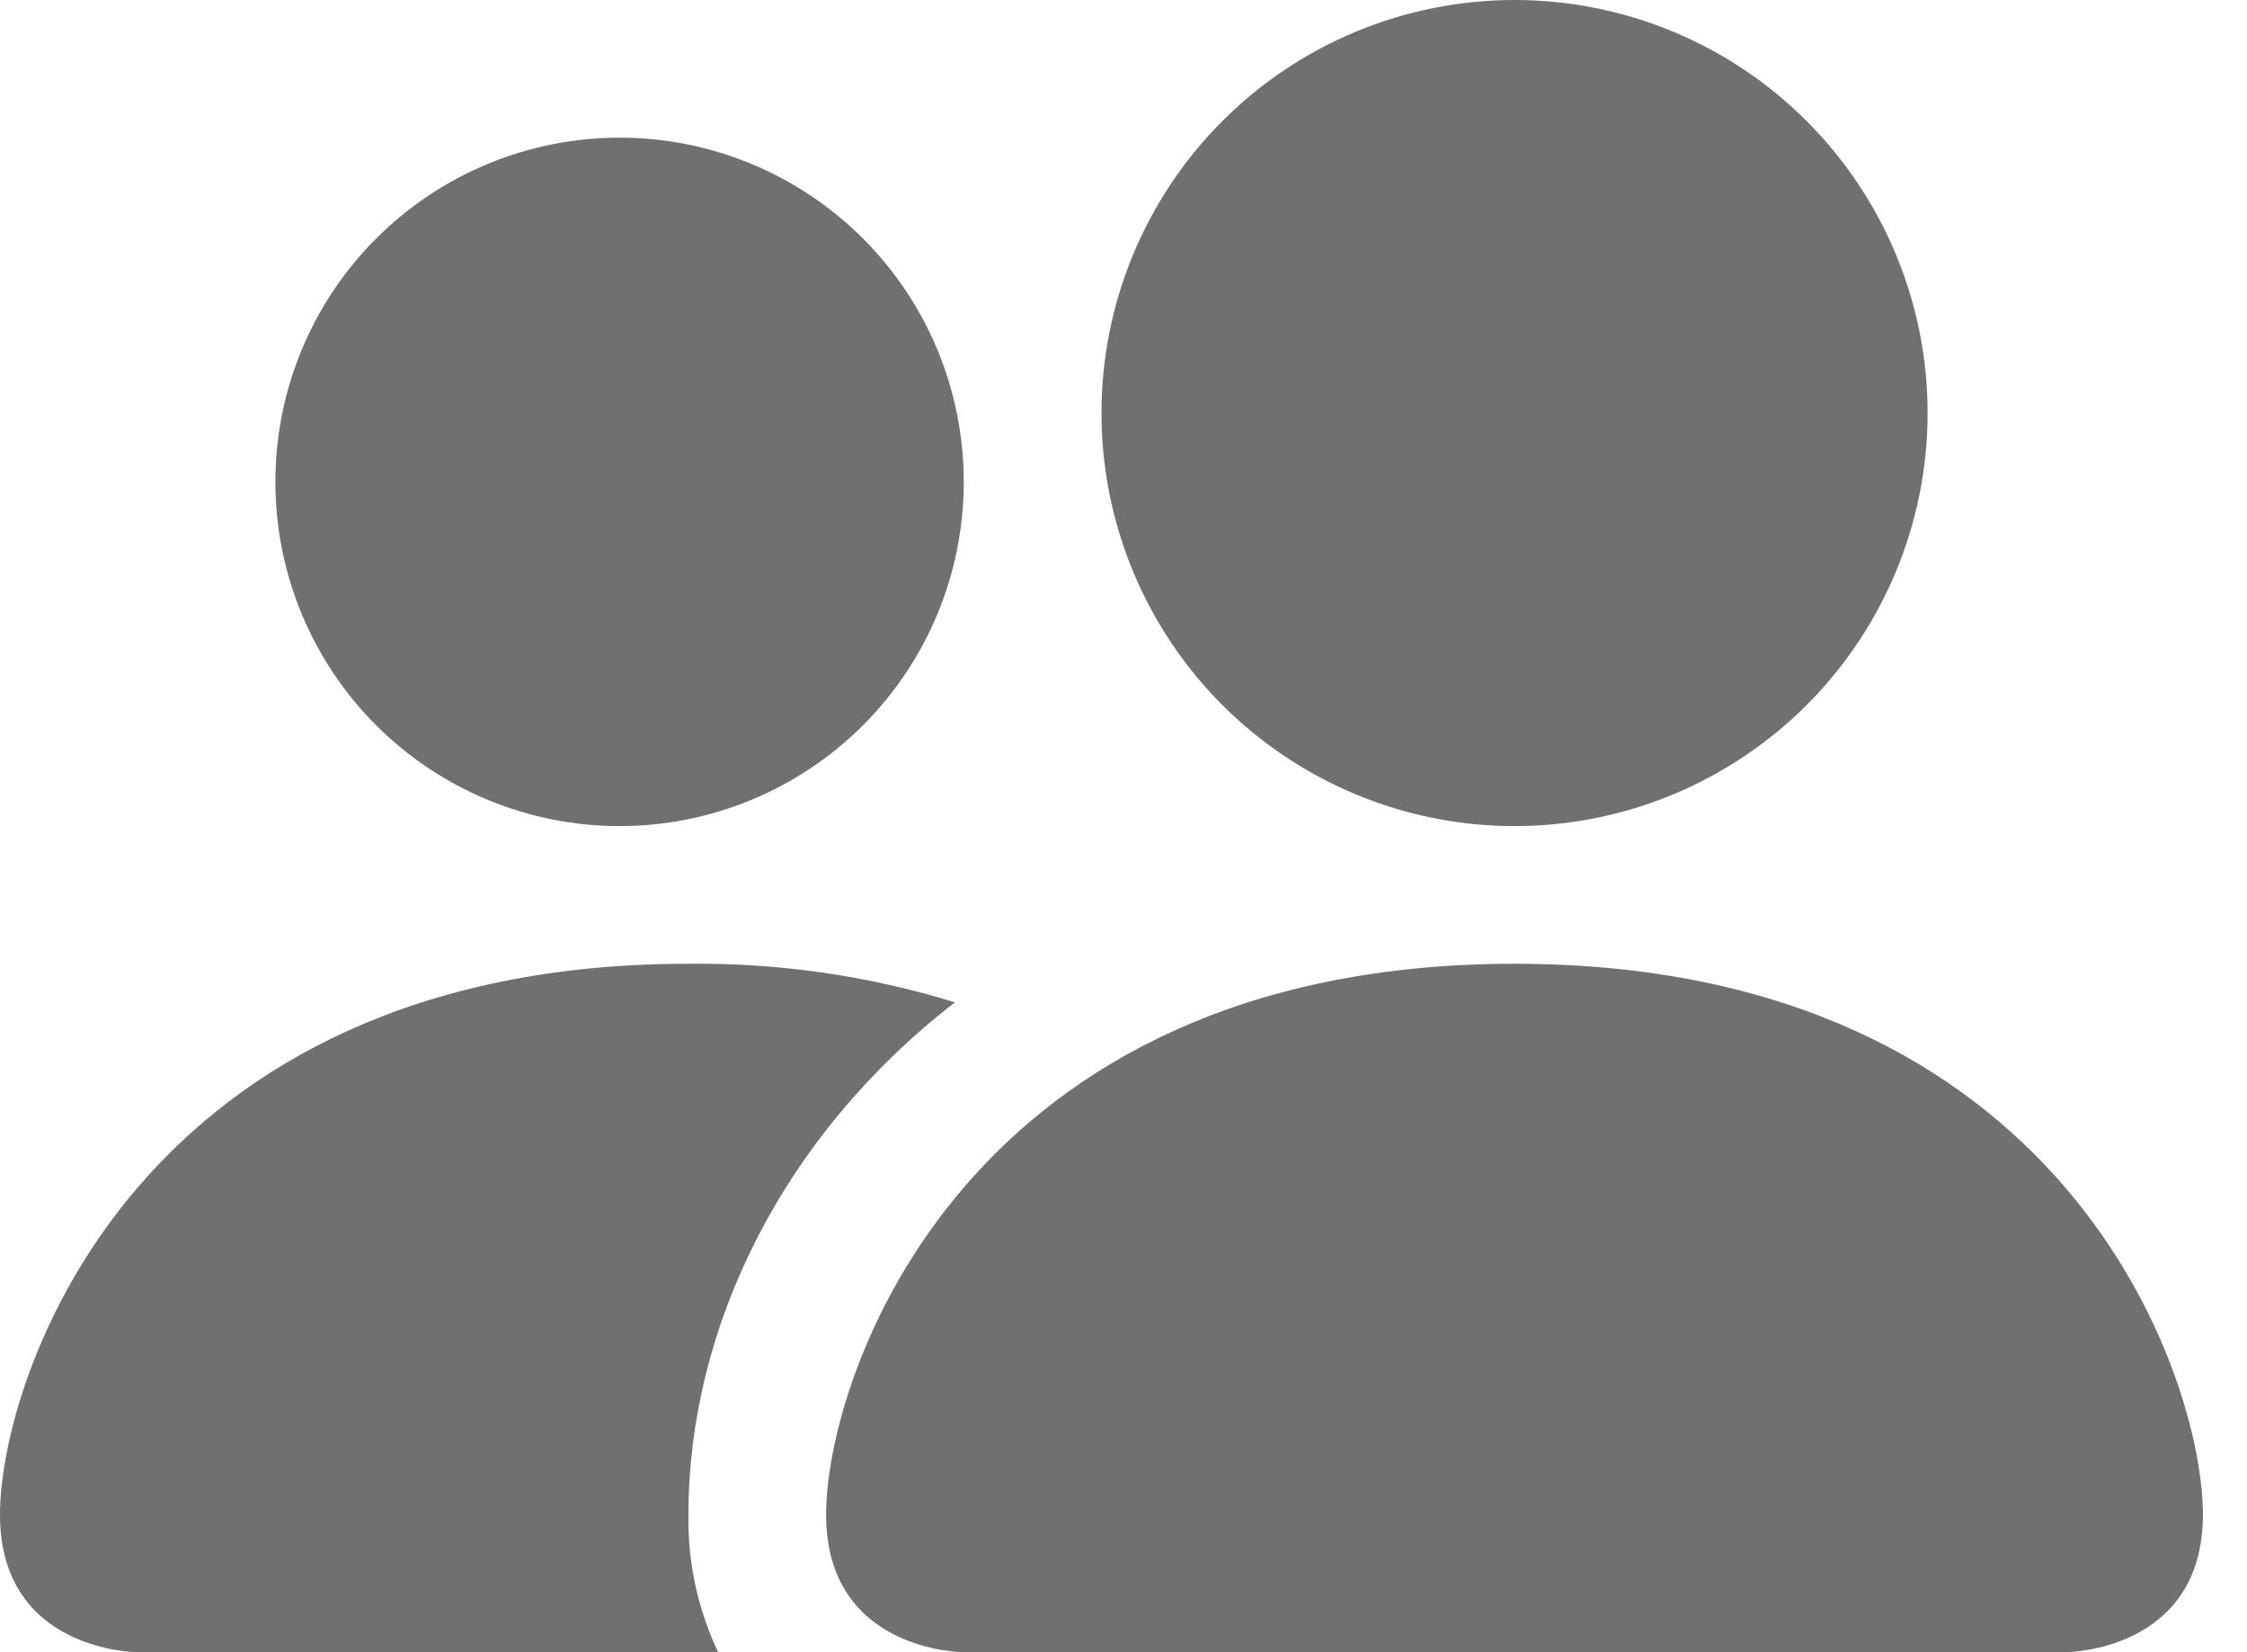 <svg width="34" height="25" viewBox="0 0 34 25" fill="none" xmlns="http://www.w3.org/2000/svg">
<path d="M14.583 25C14.583 25 12.5 25 12.5 22.917C12.5 20.833 14.583 14.583 22.917 14.583C31.25 14.583 33.333 20.833 33.333 22.917C33.333 25 31.25 25 31.25 25H14.583ZM22.917 12.5C24.574 12.5 26.164 11.841 27.336 10.669C28.508 9.497 29.167 7.908 29.167 6.25C29.167 4.592 28.508 3.003 27.336 1.831C26.164 0.658 24.574 0 22.917 0C21.259 0 19.669 0.658 18.497 1.831C17.325 3.003 16.667 4.592 16.667 6.25C16.667 7.908 17.325 9.497 18.497 10.669C19.669 11.841 21.259 12.5 22.917 12.5Z" fill="#707070"/>
<path fill-rule="evenodd" clip-rule="evenodd" d="M10.867 25C10.558 24.35 10.404 23.637 10.417 22.917C10.417 20.094 11.833 17.188 14.45 15.167C13.144 14.764 11.783 14.567 10.417 14.583C2.083 14.583 0 20.833 0 22.917C0 25 2.083 25 2.083 25H10.867Z" fill="#707070"/>
<path d="M9.375 12.5C10.756 12.5 12.081 11.951 13.058 10.975C14.035 9.998 14.583 8.673 14.583 7.292C14.583 5.91 14.035 4.586 13.058 3.609C12.081 2.632 10.756 2.083 9.375 2.083C7.994 2.083 6.669 2.632 5.692 3.609C4.715 4.586 4.167 5.91 4.167 7.292C4.167 8.673 4.715 9.998 5.692 10.975C6.669 11.951 7.994 12.5 9.375 12.5Z" fill="#707070"/>
</svg>
